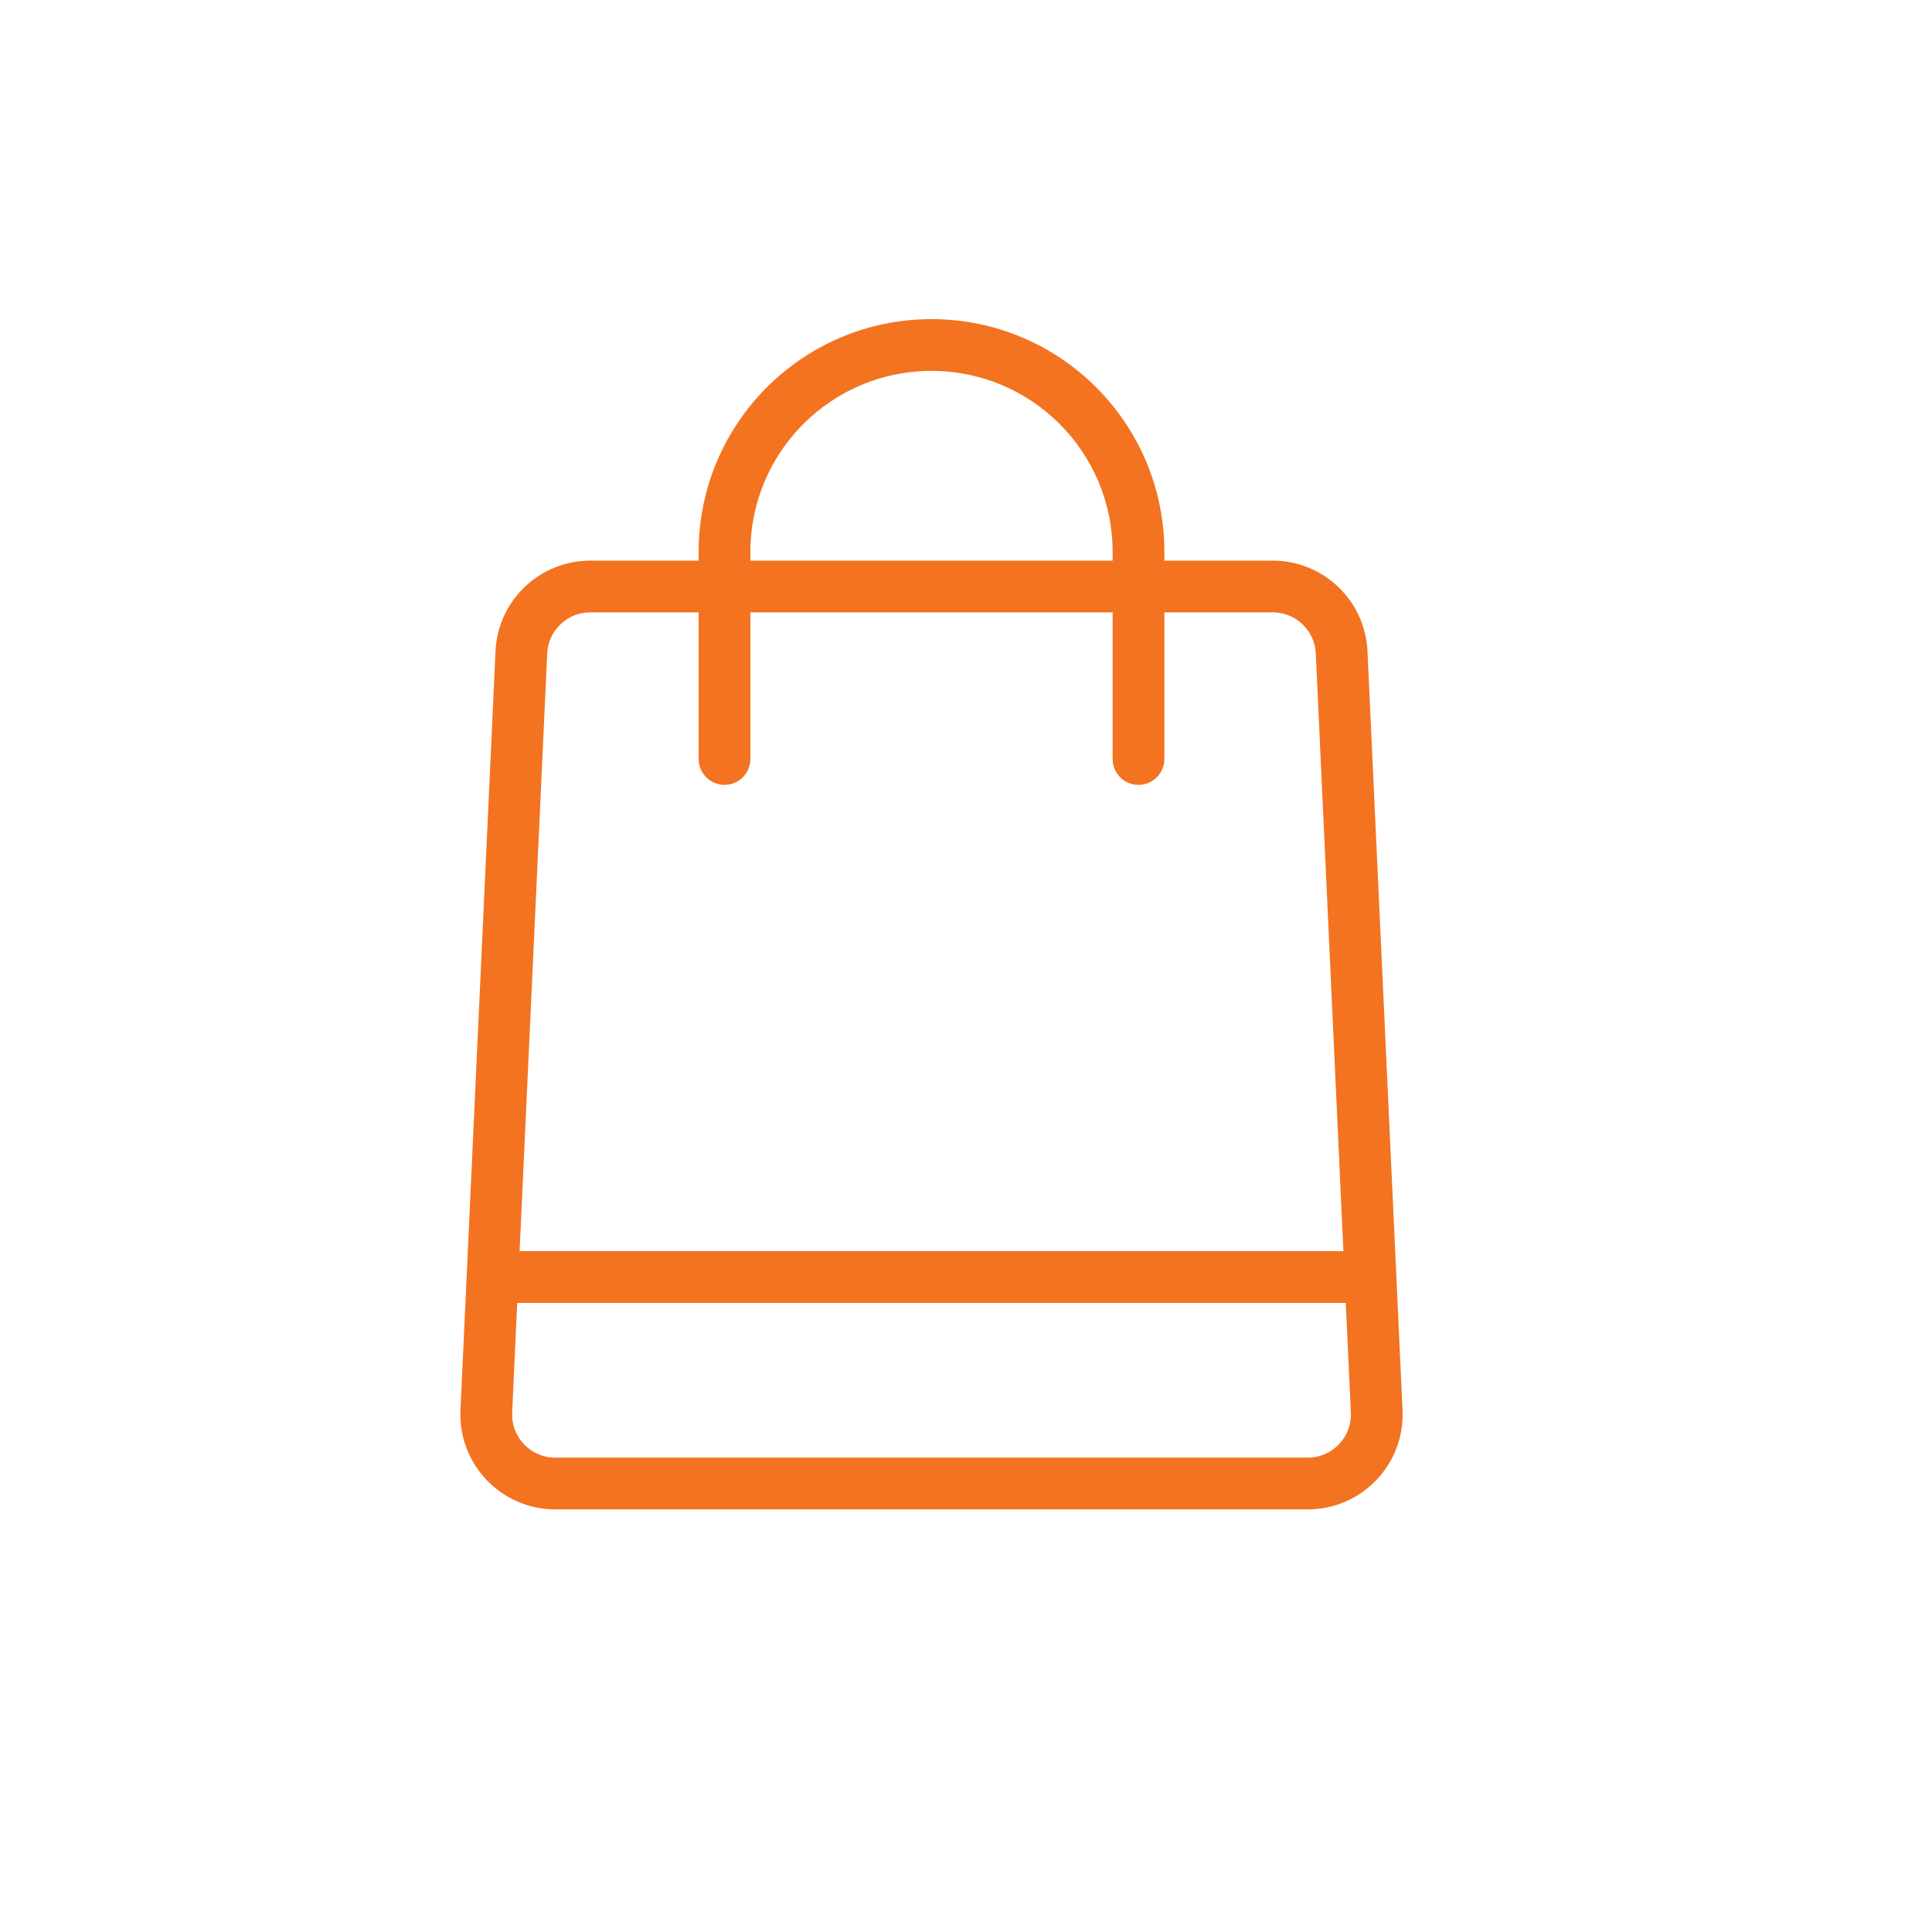 <svg width="28" height="28" viewBox="0 0 28 28" fill="none" xmlns="http://www.w3.org/2000/svg">
<path d="M7 18.508H20" stroke="#F37321" stroke-width="0.75" stroke-miterlimit="10" stroke-linejoin="round"/>
<path d="M7.556 9.454C7.581 8.92 8.021 8.5 8.555 8.5H18.445C18.979 8.5 19.419 8.92 19.444 9.454L19.952 20.454C19.978 21.024 19.523 21.5 18.953 21.5H8.047C7.477 21.5 7.022 21.024 7.048 20.454L7.556 9.454Z" stroke="#F37321" stroke-width="0.75"/>
<path d="M10.125 11C10.125 11.207 10.293 11.375 10.5 11.375C10.707 11.375 10.875 11.207 10.875 11H10.125ZM16.125 11C16.125 11.207 16.293 11.375 16.5 11.375C16.707 11.375 16.875 11.207 16.875 11H16.125ZM10.875 8C10.875 6.55 12.05 5.375 13.5 5.375V4.625C11.636 4.625 10.125 6.136 10.125 8H10.875ZM13.5 5.375C14.95 5.375 16.125 6.55 16.125 8H16.875C16.875 6.136 15.364 4.625 13.5 4.625V5.375ZM10.125 8V11H10.875V8H10.125ZM16.125 8V11H16.875V8H16.125Z" fill="#F37321"/>
</svg>
